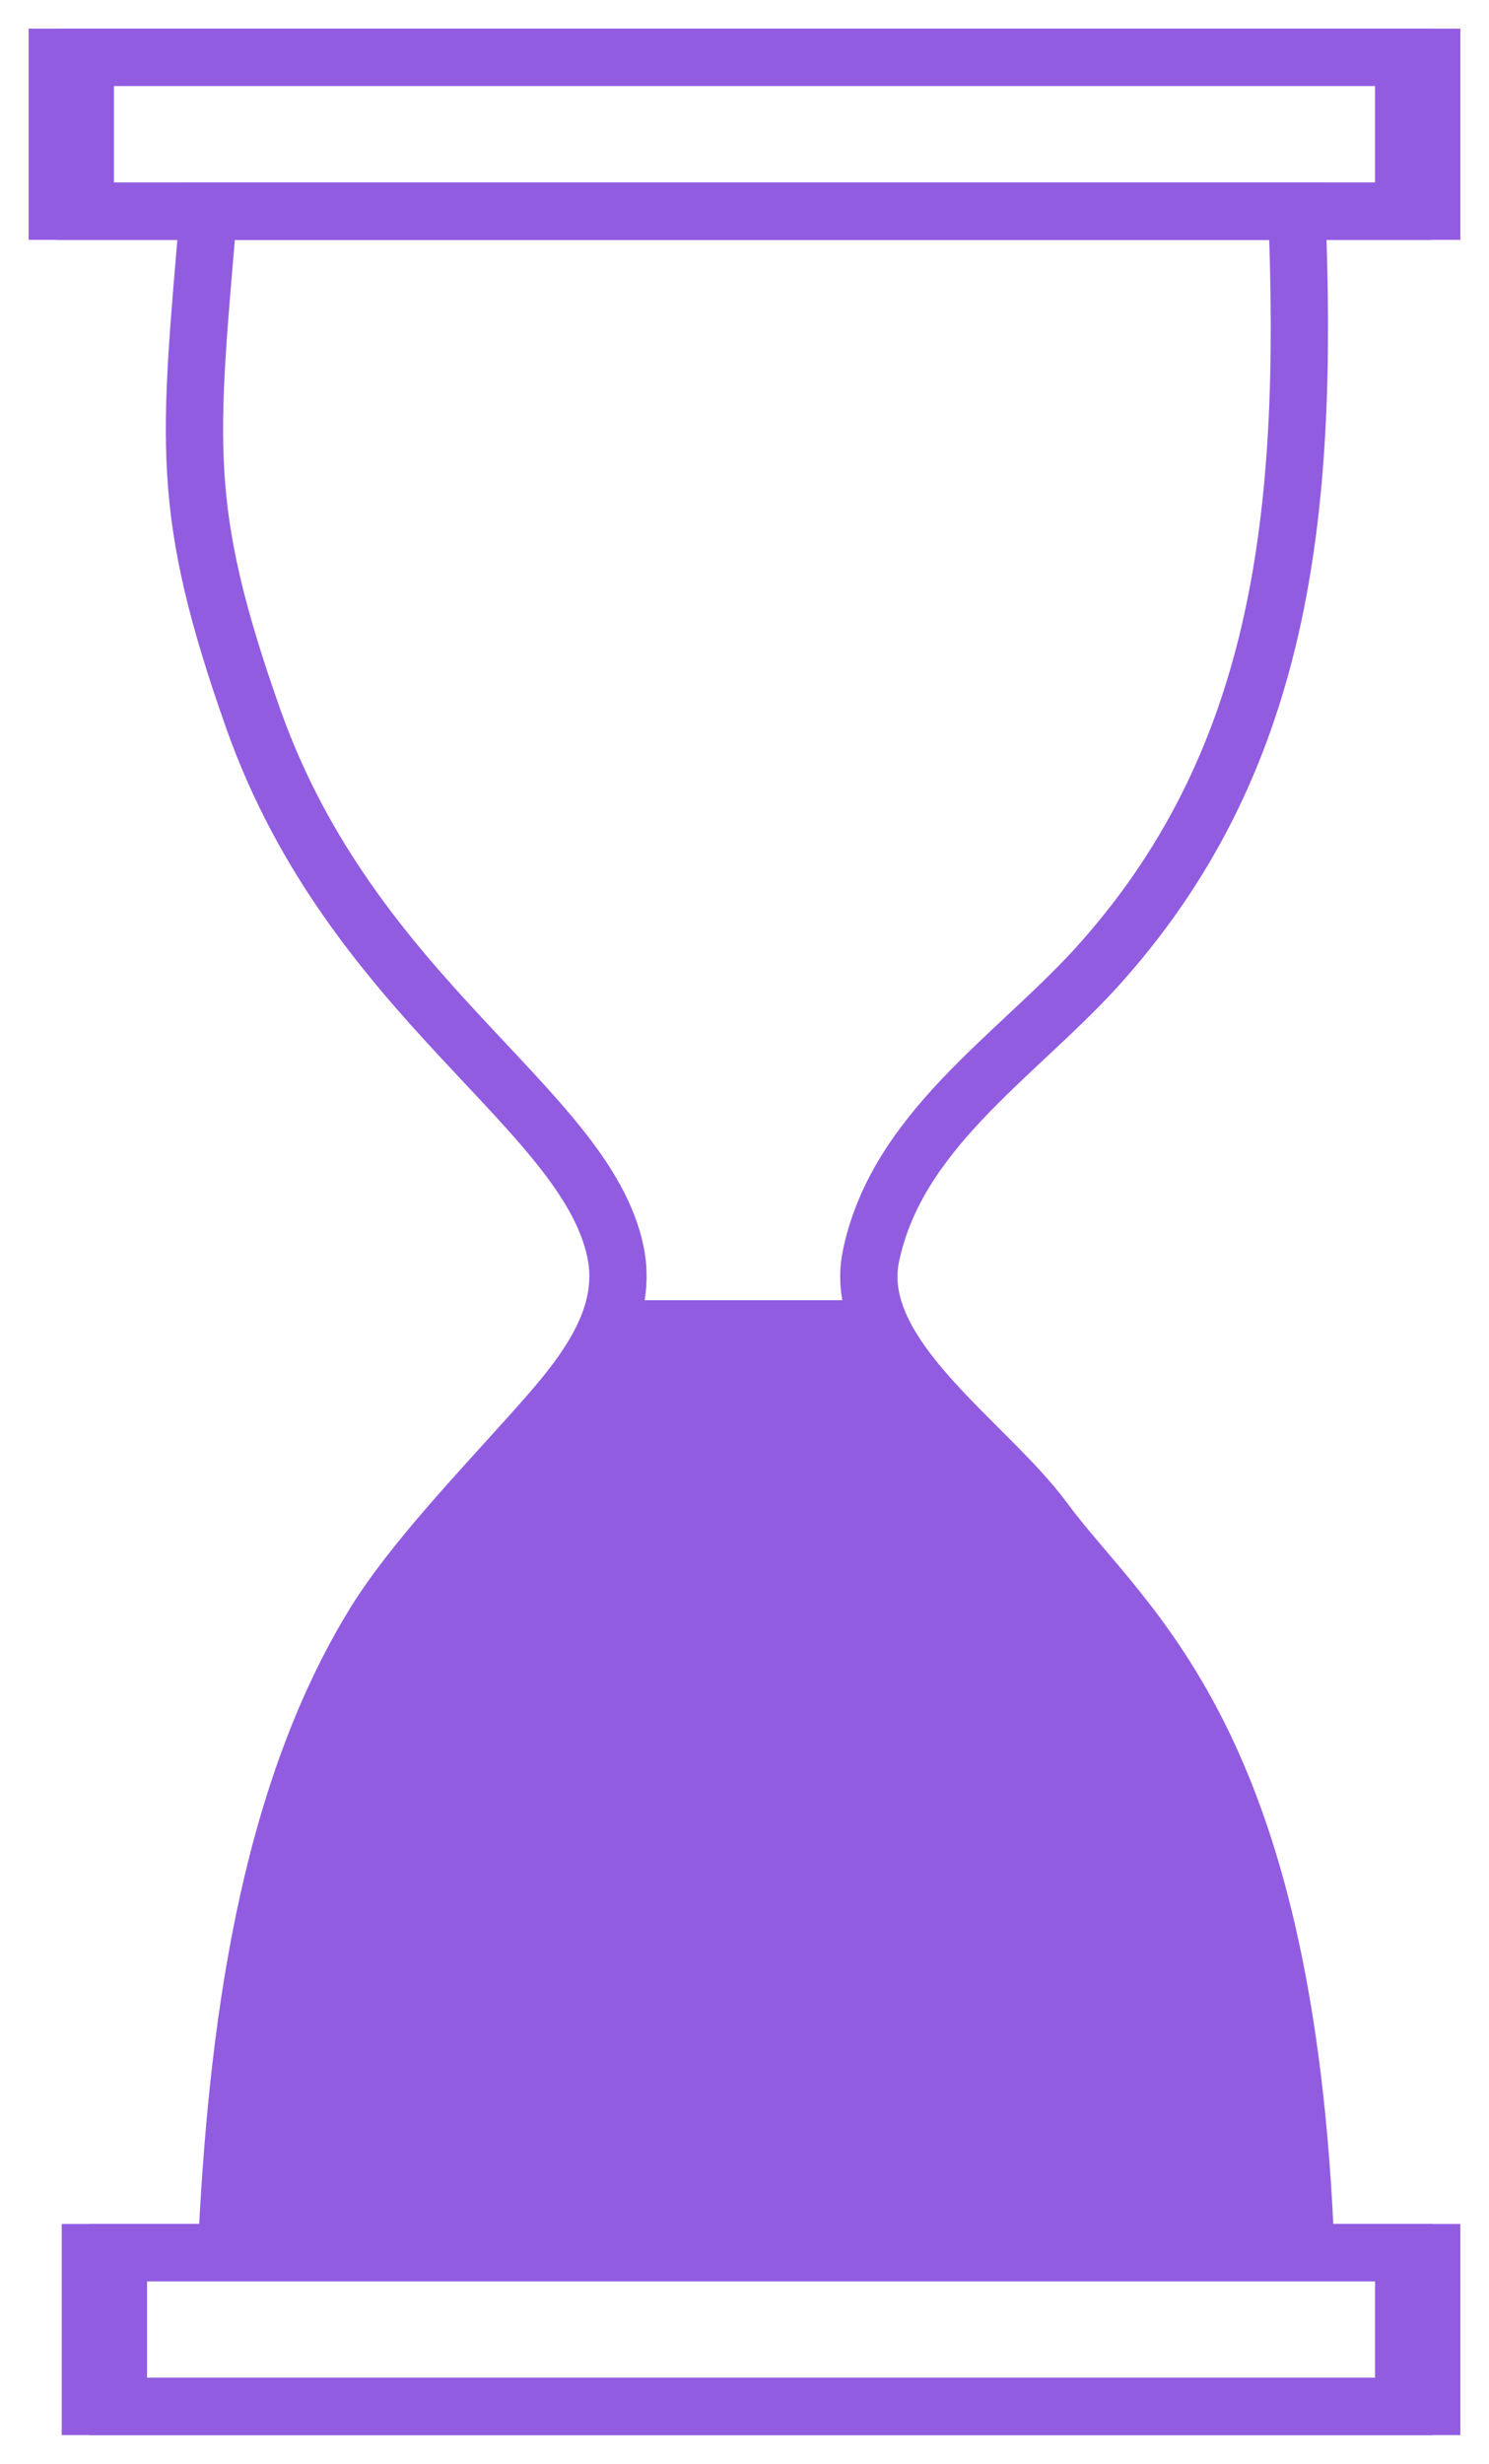 <svg width="26" height="43" viewBox="0 0 26 43" fill="none" xmlns="http://www.w3.org/2000/svg">
<path d="M3.641 3.685C22.644 3.685 3.641 3.685 22.644 3.685C22.861 9.003 22.384 13.341 19.111 16.924C17.688 18.47 15.656 19.759 15.207 21.927C14.852 23.661 17.224 25.157 18.235 26.533C19.626 28.422 22.459 30.289 22.801 39.286C3.955 39.287 22.801 39.283 3.955 39.286C4.131 35.539 4.642 31.409 6.545 28.32C7.202 27.26 8.367 26.042 9.253 25.052C10.069 24.143 11.011 23.092 10.745 21.84C10.214 19.336 6.165 17.447 4.429 12.565C3.122 8.871 3.302 7.723 3.641 3.685Z" stroke="#925CE1" stroke-miterlimit="10"/>
<path d="M1.49 3.686L25 3.686L25 1L1.49 1L1.49 3.686Z" stroke="#925CE1" stroke-miterlimit="10"/>
<path d="M2.068 42L25 42L25 39.315L2.068 39.315L2.068 42Z" stroke="#925CE1" stroke-miterlimit="10"/>
<path d="M1 3.686L24.51 3.686L24.51 1L1 1L1 3.686Z" stroke="#925CE1" stroke-miterlimit="10"/>
<path d="M1.578 42L24.51 42L24.51 39.315L1.578 39.315L1.578 42Z" stroke="#925CE1" stroke-miterlimit="10"/>
<path fill-rule="evenodd" clip-rule="evenodd" d="M10.78 22.693L15.183 22.693C15.294 23.698 16.22 24.624 17.091 25.494C17.52 25.924 17.937 26.34 18.235 26.745C18.438 27.021 18.672 27.296 18.924 27.593C20.4 29.331 22.509 31.814 22.801 39.498C13.378 39.498 13.378 39.498 13.378 39.497C13.378 39.497 13.378 39.496 3.955 39.498C4.131 35.751 4.642 31.621 6.545 28.532C7.094 27.646 7.998 26.65 8.797 25.769C8.954 25.596 9.107 25.427 9.253 25.264C9.926 24.515 10.685 23.669 10.78 22.693Z" fill="#925CE1"/>
</svg>
